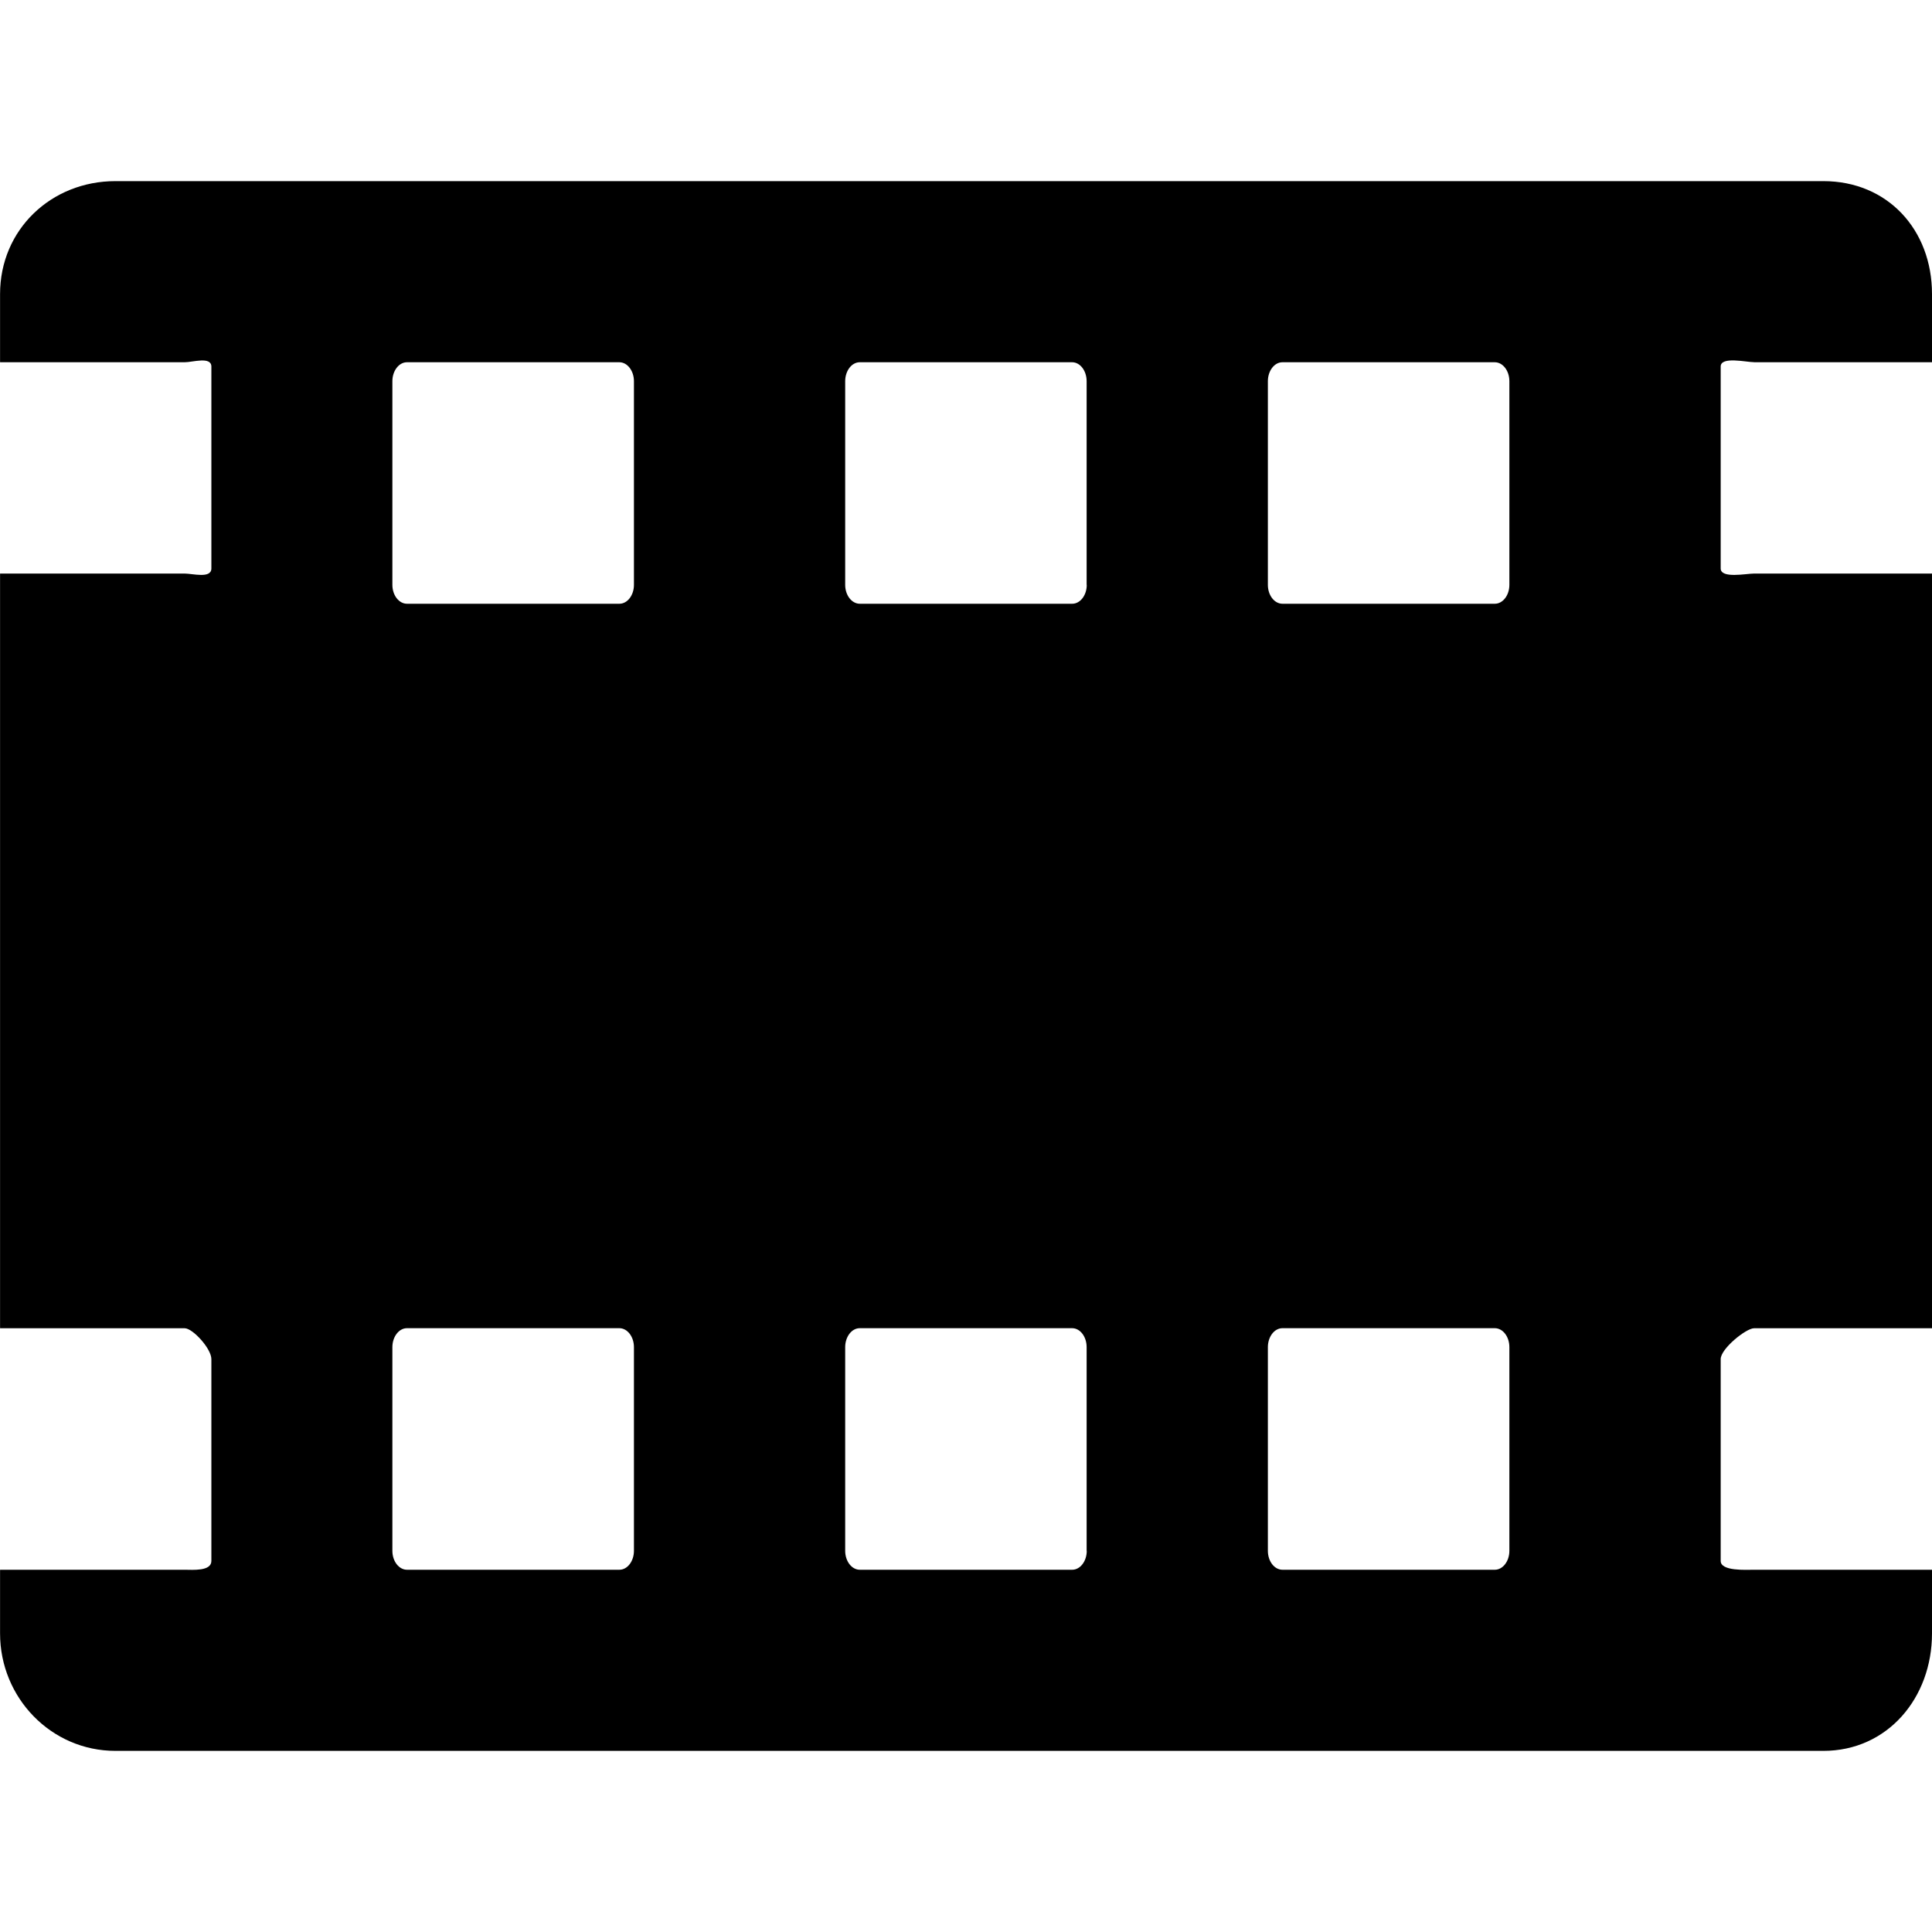 <!-- Generated by IcoMoon.io -->
<svg version="1.1" xmlns="http://www.w3.org/2000/svg" width="32" height="32" viewBox="0 0 32 32">
<title>local-movies</title>
<path d="M29.053 6h2.947v-1.13c0-1.066-0.736-1.87-1.8-1.87h-28.288c-1.065 0-1.911 0.804-1.911 1.87v1.13h3.058c0.133 0 0.442-0.101 0.442 0.072v3.343c0 0.173-0.309 0.085-0.442 0.085h-3.058v12.5h3.058c0.133 0 0.442 0.337 0.442 0.511v3.343c0 0.174-0.309 0.146-0.442 0.146h-3.058v1.055c0 1.066 0.847 1.945 1.911 1.945h28.288c1.065 0 1.8-0.879 1.8-1.945v-1.055h-2.947c-0.133 0-0.553 0.027-0.553-0.146v-3.343c0-0.173 0.421-0.511 0.553-0.511h2.947v-12.5h-2.947c-0.133 0-0.553 0.088-0.553-0.085v-3.344c0-0.173 0.421-0.072 0.553-0.072zM10.5 25.686c0 0.173-0.108 0.314-0.241 0.314h-3.518c-0.133 0-0.242-0.14-0.242-0.314v-3.373c0-0.173 0.109-0.314 0.241-0.314h3.518c0.133 0 0.242 0.14 0.242 0.314v3.373zM10.5 9.687c0 0.173-0.108 0.313-0.241 0.313h-3.518c-0.133 0-0.242-0.14-0.242-0.313v-3.373c0-0.173 0.109-0.314 0.241-0.314h3.518c0.133 0 0.242 0.141 0.242 0.314v3.373zM18 25.686c0 0.173-0.108 0.314-0.241 0.314h-3.518c-0.133 0-0.242-0.14-0.242-0.314v-3.373c0-0.173 0.108-0.314 0.241-0.314h3.517c0.134 0 0.241 0.14 0.241 0.314v3.373zM18 9.687c0 0.173-0.108 0.313-0.241 0.313h-3.518c-0.133 0-0.242-0.14-0.242-0.313v-3.373c0-0.173 0.108-0.314 0.241-0.314h3.517c0.134 0 0.241 0.141 0.241 0.314v3.373zM25 25.686c0 0.173-0.108 0.314-0.241 0.314h-3.517c-0.134 0-0.242-0.14-0.242-0.314v-3.373c0-0.173 0.108-0.314 0.241-0.314h3.517c0.134 0 0.242 0.14 0.242 0.314v3.373zM25 9.687c0 0.173-0.108 0.313-0.241 0.313h-3.517c-0.134 0-0.242-0.14-0.242-0.313v-3.373c0-0.173 0.108-0.314 0.241-0.314h3.517c0.134 0 0.242 0.141 0.242 0.314v3.373z"></path>
</svg>
